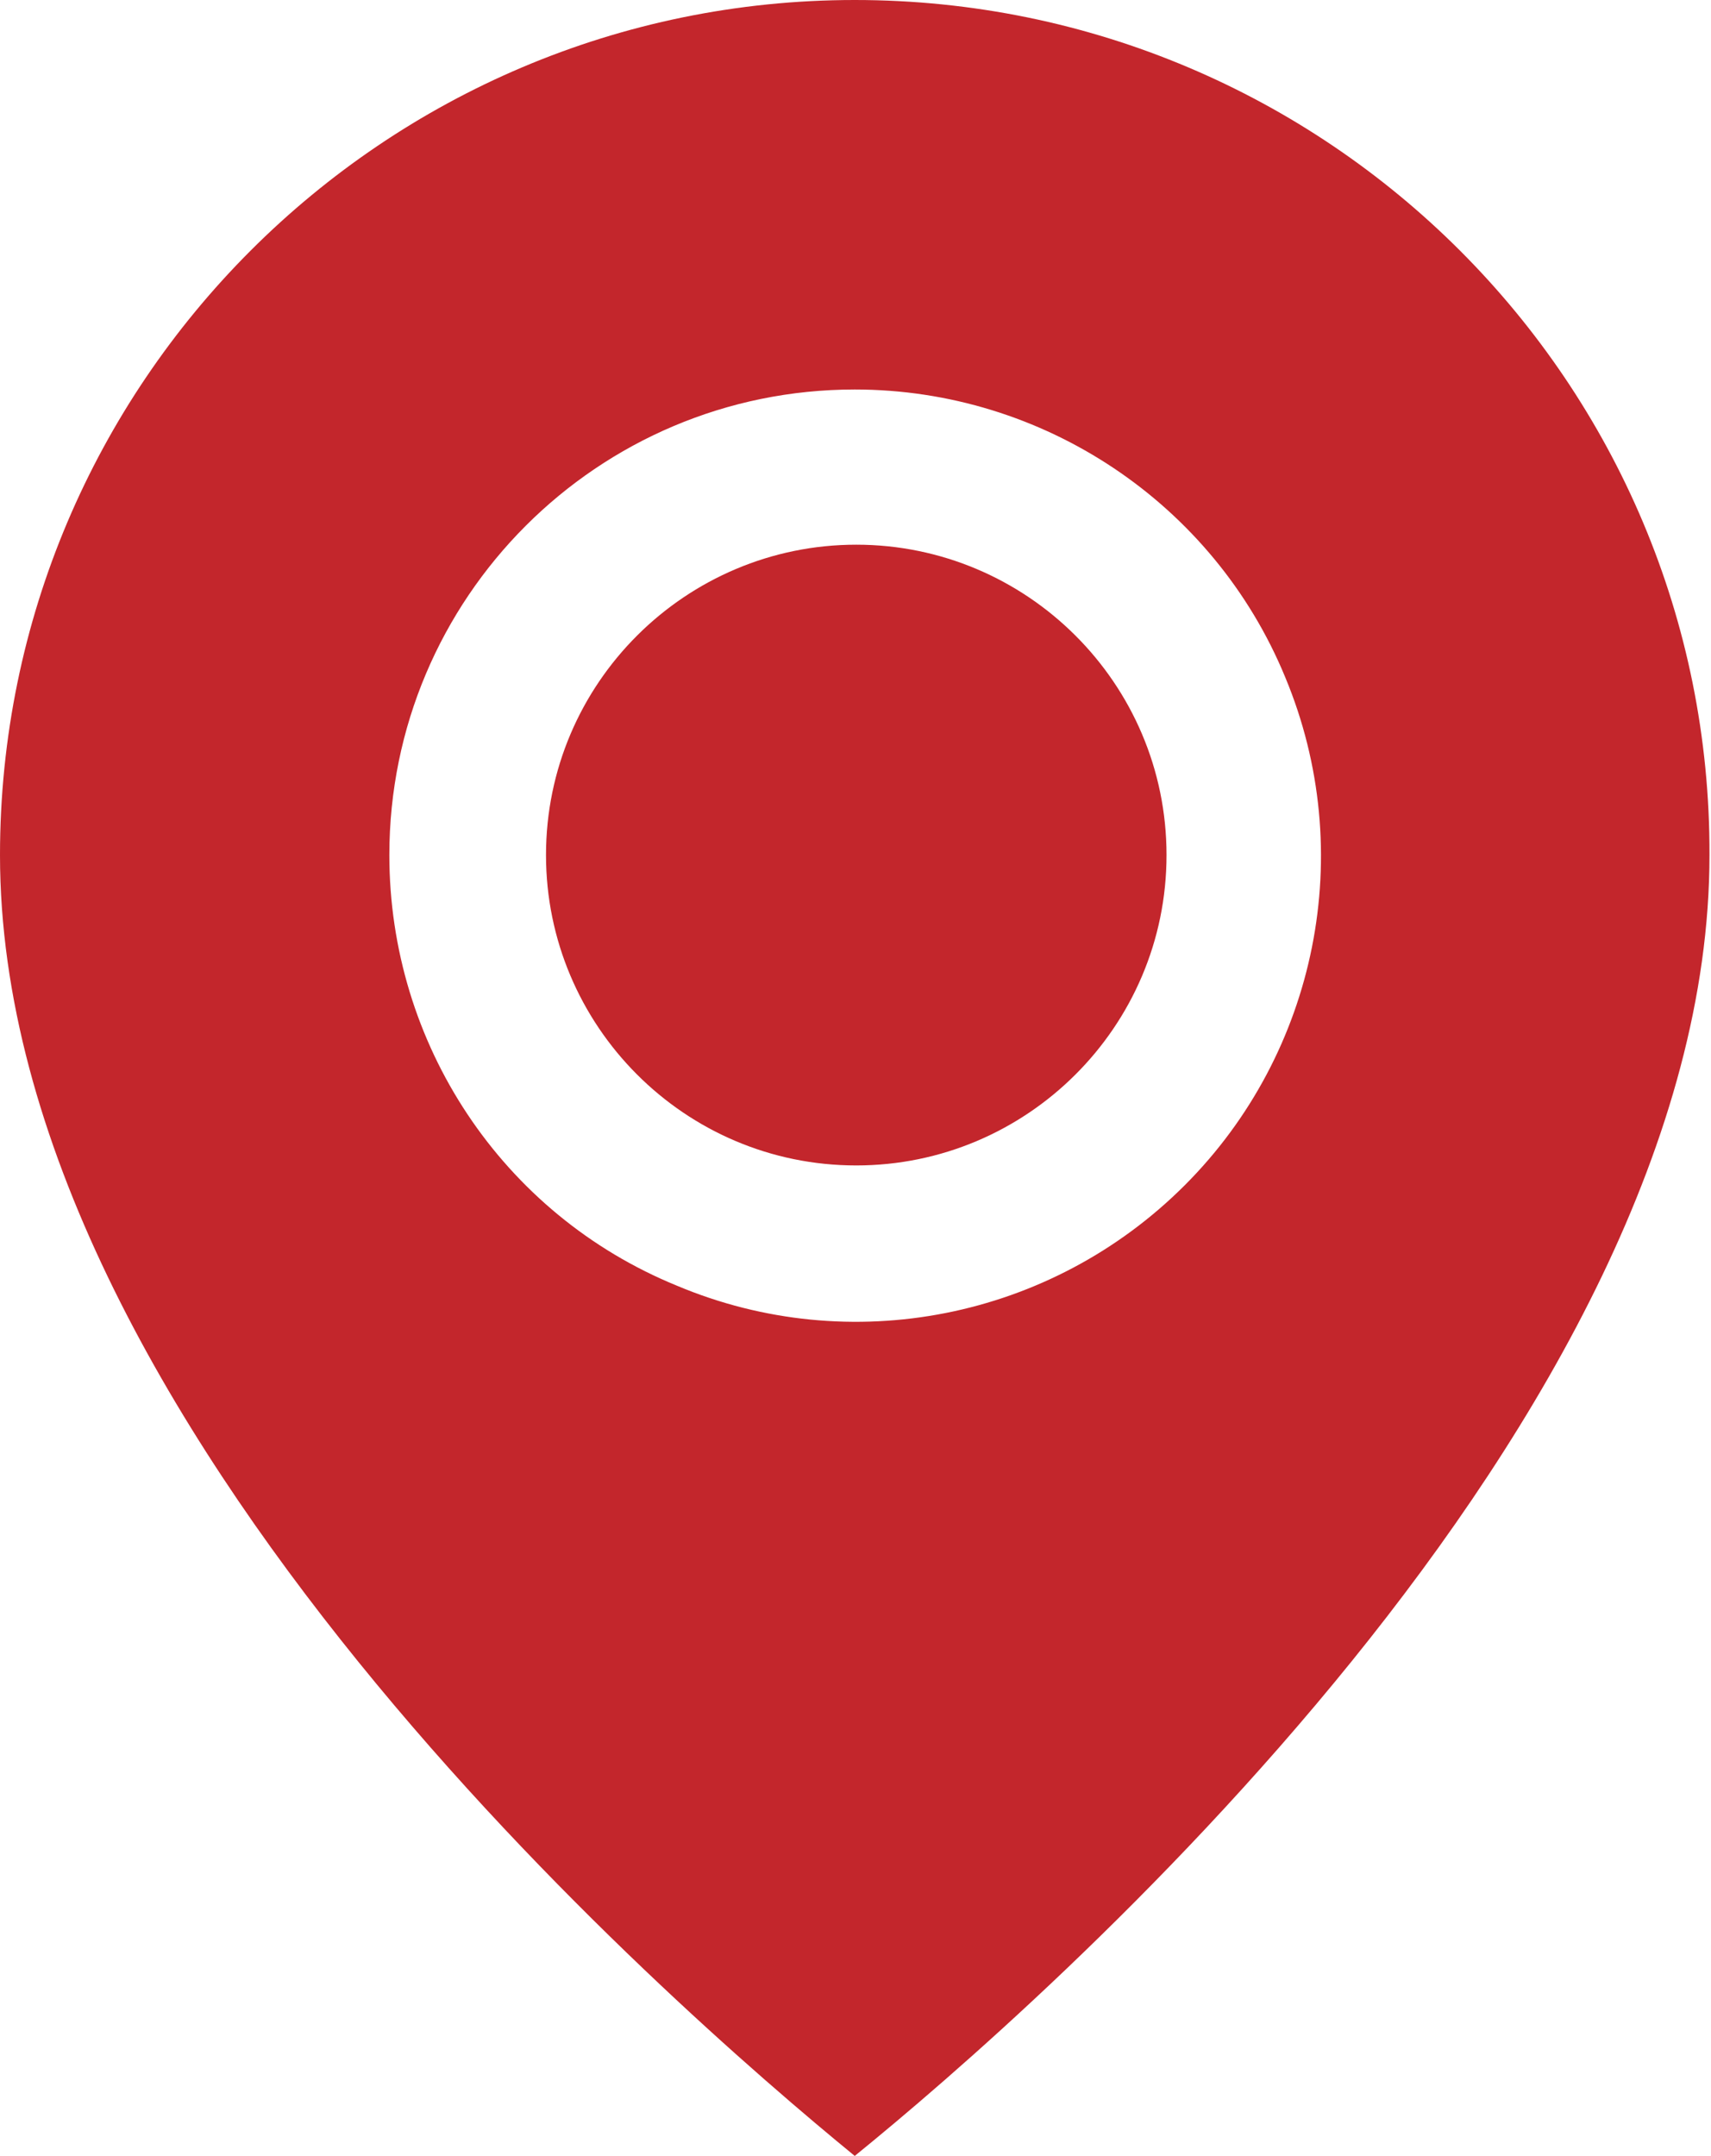 <?xml version="1.0" encoding="utf-8"?>
<!-- Generator: Adobe Illustrator 19.0.0, SVG Export Plug-In . SVG Version: 6.00 Build 0)  -->
<svg version="1.1" id="Layer_1" xmlns="http://www.w3.org/2000/svg" xmlns:xlink="http://www.w3.org/1999/xlink" x="0px" y="0px"
	 viewBox="0 0 112.5 141.7" style="enable-background:new 0 0 112.5 141.7;" xml:space="preserve">
<style type="text/css">
	.st0{fill:#C3262C;}
</style>
<g id="XMLID_11586_">
	<path id="XMLID_11685_" class="st0" d="M76.7,56.2c0,11.3-9.2,20.4-20.4,20.4c-11.3,0-20.4-9.2-20.4-20.4
		c0-11.3,9.2-20.4,20.4-20.4C67.5,35.8,76.7,44.9,76.7,56.2L76.7,56.2z M76.7,56.2"/>
	<path id="XMLID_11681_" class="st0" d="M56.2,141.7c12.2-9.9,56.2-48.3,56.2-85.5C112.5,25.2,87.3,0,56.2,0C25.2,0,0,25.2,0,56.2
		C0,93.5,44.1,131.8,56.2,141.7L56.2,141.7z M56.2,25.6c12.4,0,23.6,7.5,28.3,18.9c4.8,11.5,2.1,24.7-6.6,33.4
		c-8.8,8.8-22,11.4-33.4,6.6C33,79.8,25.6,68.6,25.6,56.2C25.6,39.3,39.3,25.6,56.2,25.6L56.2,25.6z M56.2,25.6"/>
	<path id="XMLID_11680_" class="st0" d="M56.2,119.8"/>
</g>
</svg>
